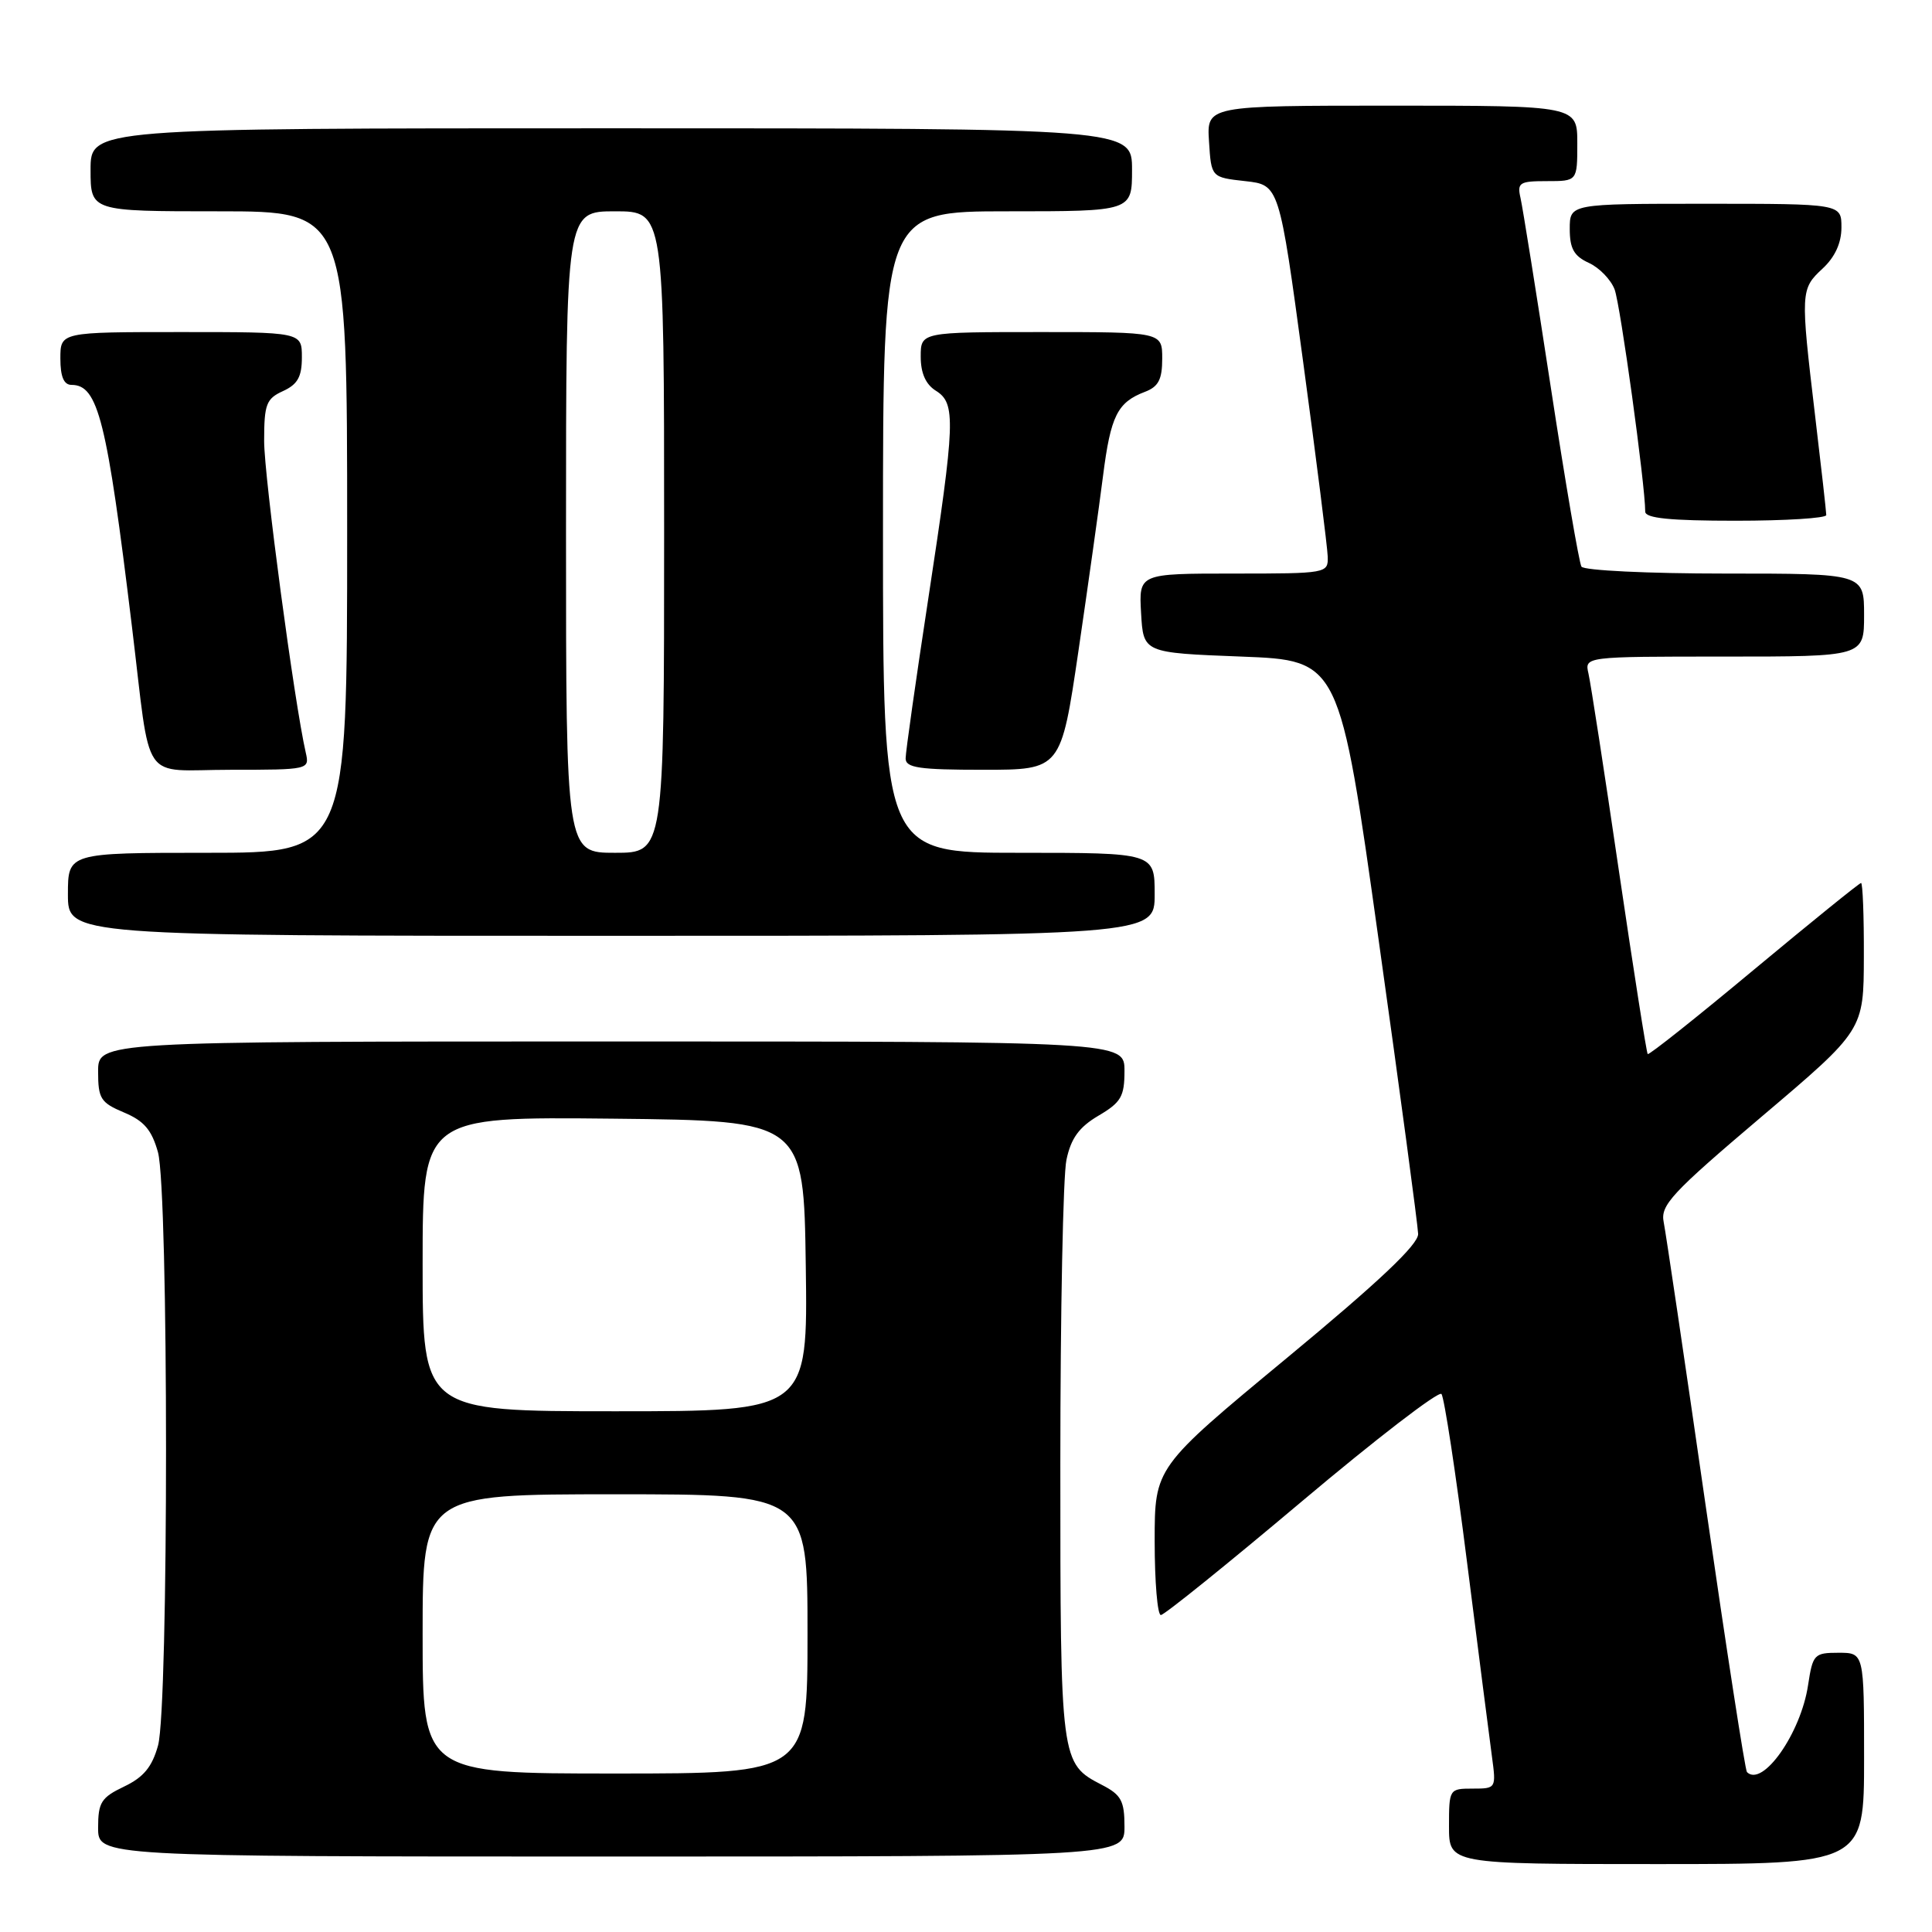 <?xml version="1.0" encoding="UTF-8" standalone="no"?>
<!DOCTYPE svg PUBLIC "-//W3C//DTD SVG 1.1//EN" "http://www.w3.org/Graphics/SVG/1.1/DTD/svg11.dtd" >
<svg xmlns="http://www.w3.org/2000/svg" xmlns:xlink="http://www.w3.org/1999/xlink" version="1.1" viewBox="0 0 256 256">
 <g >
 <path fill="currentColor"
d=" M 247.00 233.00 C 247.00 219.00 247.00 219.00 243.61 219.00 C 240.39 219.00 240.20 219.21 239.58 223.28 C 238.63 229.66 233.55 236.88 231.48 234.81 C 231.24 234.57 228.78 218.65 226.00 199.44 C 223.23 180.22 220.73 163.35 220.45 161.95 C 219.99 159.70 221.46 158.11 233.44 147.95 C 246.95 136.50 246.95 136.50 246.97 126.75 C 246.99 121.39 246.82 117.00 246.60 117.00 C 246.38 117.00 240.00 122.17 232.41 128.48 C 224.83 134.80 218.50 139.83 218.33 139.67 C 218.17 139.50 216.46 128.60 214.52 115.44 C 212.59 102.27 210.77 90.49 210.48 89.25 C 209.96 87.00 209.96 87.00 228.48 87.00 C 247.00 87.00 247.00 87.00 247.00 81.50 C 247.00 76.00 247.00 76.00 228.56 76.00 C 218.42 76.00 209.86 75.59 209.55 75.08 C 209.24 74.58 207.41 63.89 205.49 51.33 C 203.57 38.77 201.76 27.49 201.48 26.25 C 201.01 24.20 201.33 24.00 204.98 24.00 C 209.00 24.00 209.00 24.00 209.00 19.00 C 209.00 14.00 209.00 14.00 184.45 14.00 C 159.89 14.00 159.89 14.00 160.20 18.75 C 160.50 23.50 160.50 23.50 165.00 24.00 C 169.50 24.50 169.50 24.50 172.68 48.00 C 174.43 60.93 175.89 72.51 175.93 73.75 C 176.00 75.97 175.82 76.00 163.45 76.00 C 150.90 76.00 150.90 76.00 151.20 81.25 C 151.50 86.50 151.50 86.50 164.49 87.00 C 177.49 87.50 177.49 87.50 182.67 124.50 C 185.53 144.85 187.88 162.40 187.91 163.50 C 187.95 164.90 182.72 169.84 170.48 179.97 C 153.00 194.44 153.00 194.44 153.00 204.22 C 153.00 209.60 153.37 214.00 153.82 214.00 C 154.27 214.00 162.66 207.23 172.48 198.96 C 182.29 190.69 190.63 184.28 191.00 184.71 C 191.37 185.15 192.90 195.18 194.39 207.00 C 195.89 218.82 197.37 230.41 197.69 232.75 C 198.26 236.97 198.24 237.00 195.13 237.00 C 192.04 237.00 192.00 237.06 192.00 242.00 C 192.00 247.00 192.00 247.00 219.50 247.00 C 247.00 247.00 247.00 247.00 247.00 233.00 Z  M 149.00 242.03 C 149.00 238.63 148.57 237.83 146.03 236.52 C 140.51 233.66 140.50 233.57 140.50 194.00 C 140.50 173.93 140.86 155.78 141.31 153.68 C 141.91 150.83 142.98 149.35 145.56 147.83 C 148.55 146.07 149.00 145.29 149.00 141.90 C 149.00 138.00 149.00 138.00 81.00 138.00 C 13.00 138.00 13.00 138.00 13.00 141.99 C 13.00 145.58 13.34 146.11 16.43 147.41 C 19.08 148.52 20.10 149.71 20.93 152.67 C 22.35 157.81 22.36 226.16 20.94 231.29 C 20.15 234.14 19.02 235.50 16.44 236.73 C 13.41 238.18 13.00 238.82 13.00 242.19 C 13.00 246.00 13.00 246.00 81.00 246.00 C 149.00 246.00 149.00 246.00 149.00 242.03 Z  M 153.00 118.50 C 153.00 113.00 153.00 113.00 135.00 113.00 C 117.00 113.00 117.00 113.00 117.00 70.50 C 117.00 28.00 117.00 28.00 133.50 28.00 C 150.00 28.00 150.00 28.00 150.00 22.50 C 150.00 17.00 150.00 17.00 81.00 17.00 C 12.00 17.00 12.00 17.00 12.00 22.50 C 12.00 28.00 12.00 28.00 29.00 28.00 C 46.00 28.00 46.00 28.00 46.00 70.50 C 46.00 113.00 46.00 113.00 27.50 113.00 C 9.00 113.00 9.00 113.00 9.00 118.50 C 9.00 124.00 9.00 124.00 81.00 124.00 C 153.00 124.00 153.00 124.00 153.00 118.50 Z  M 40.52 99.75 C 39.01 93.19 35.00 63.17 35.00 58.44 C 35.00 53.56 35.28 52.83 37.50 51.82 C 39.44 50.93 40.00 49.93 40.00 47.34 C 40.00 44.00 40.00 44.00 24.00 44.00 C 8.00 44.00 8.00 44.00 8.00 47.50 C 8.00 49.92 8.46 51.00 9.48 51.00 C 13.00 51.00 14.16 55.64 17.48 83.00 C 20.08 104.36 18.45 102.00 30.56 102.00 C 40.91 102.00 41.03 101.97 40.52 99.75 Z  M 142.90 86.25 C 144.17 77.59 145.64 67.14 146.16 63.04 C 147.17 55.10 148.06 53.31 151.71 51.92 C 153.50 51.24 154.00 50.28 154.00 47.52 C 154.00 44.00 154.00 44.00 138.00 44.00 C 122.00 44.00 122.00 44.00 122.00 47.26 C 122.00 49.44 122.66 50.93 124.00 51.77 C 126.68 53.44 126.59 55.80 123.00 79.34 C 121.35 90.14 120.00 99.66 120.00 100.49 C 120.00 101.74 121.79 102.00 130.29 102.00 C 140.58 102.00 140.58 102.00 142.90 86.25 Z  M 241.99 68.25 C 241.99 67.84 241.32 61.88 240.50 55.00 C 238.56 38.64 238.58 38.30 241.50 35.59 C 243.14 34.07 244.00 32.20 244.00 30.14 C 244.00 27.00 244.00 27.00 226.00 27.00 C 208.00 27.00 208.00 27.00 208.00 30.34 C 208.00 32.94 208.56 33.93 210.52 34.83 C 211.91 35.46 213.44 37.04 213.94 38.34 C 214.71 40.36 218.00 64.24 218.00 67.79 C 218.00 68.67 221.28 69.00 230.00 69.00 C 236.60 69.00 242.00 68.66 241.99 68.25 Z  M 56.00 216.50 C 56.00 198.00 56.00 198.00 81.50 198.00 C 107.00 198.00 107.00 198.00 107.00 216.50 C 107.00 235.00 107.00 235.00 81.50 235.00 C 56.00 235.00 56.00 235.00 56.00 216.50 Z  M 56.00 167.48 C 56.00 147.97 56.00 147.97 81.25 148.23 C 106.50 148.50 106.50 148.50 106.77 167.75 C 107.04 187.00 107.04 187.00 81.52 187.00 C 56.00 187.00 56.00 187.00 56.00 167.48 Z  M 75.00 70.50 C 75.00 28.00 75.00 28.00 81.50 28.00 C 88.00 28.00 88.00 28.00 88.00 70.50 C 88.00 113.00 88.00 113.00 81.50 113.00 C 75.00 113.00 75.00 113.00 75.00 70.50 Z "/>
</g>
</svg>